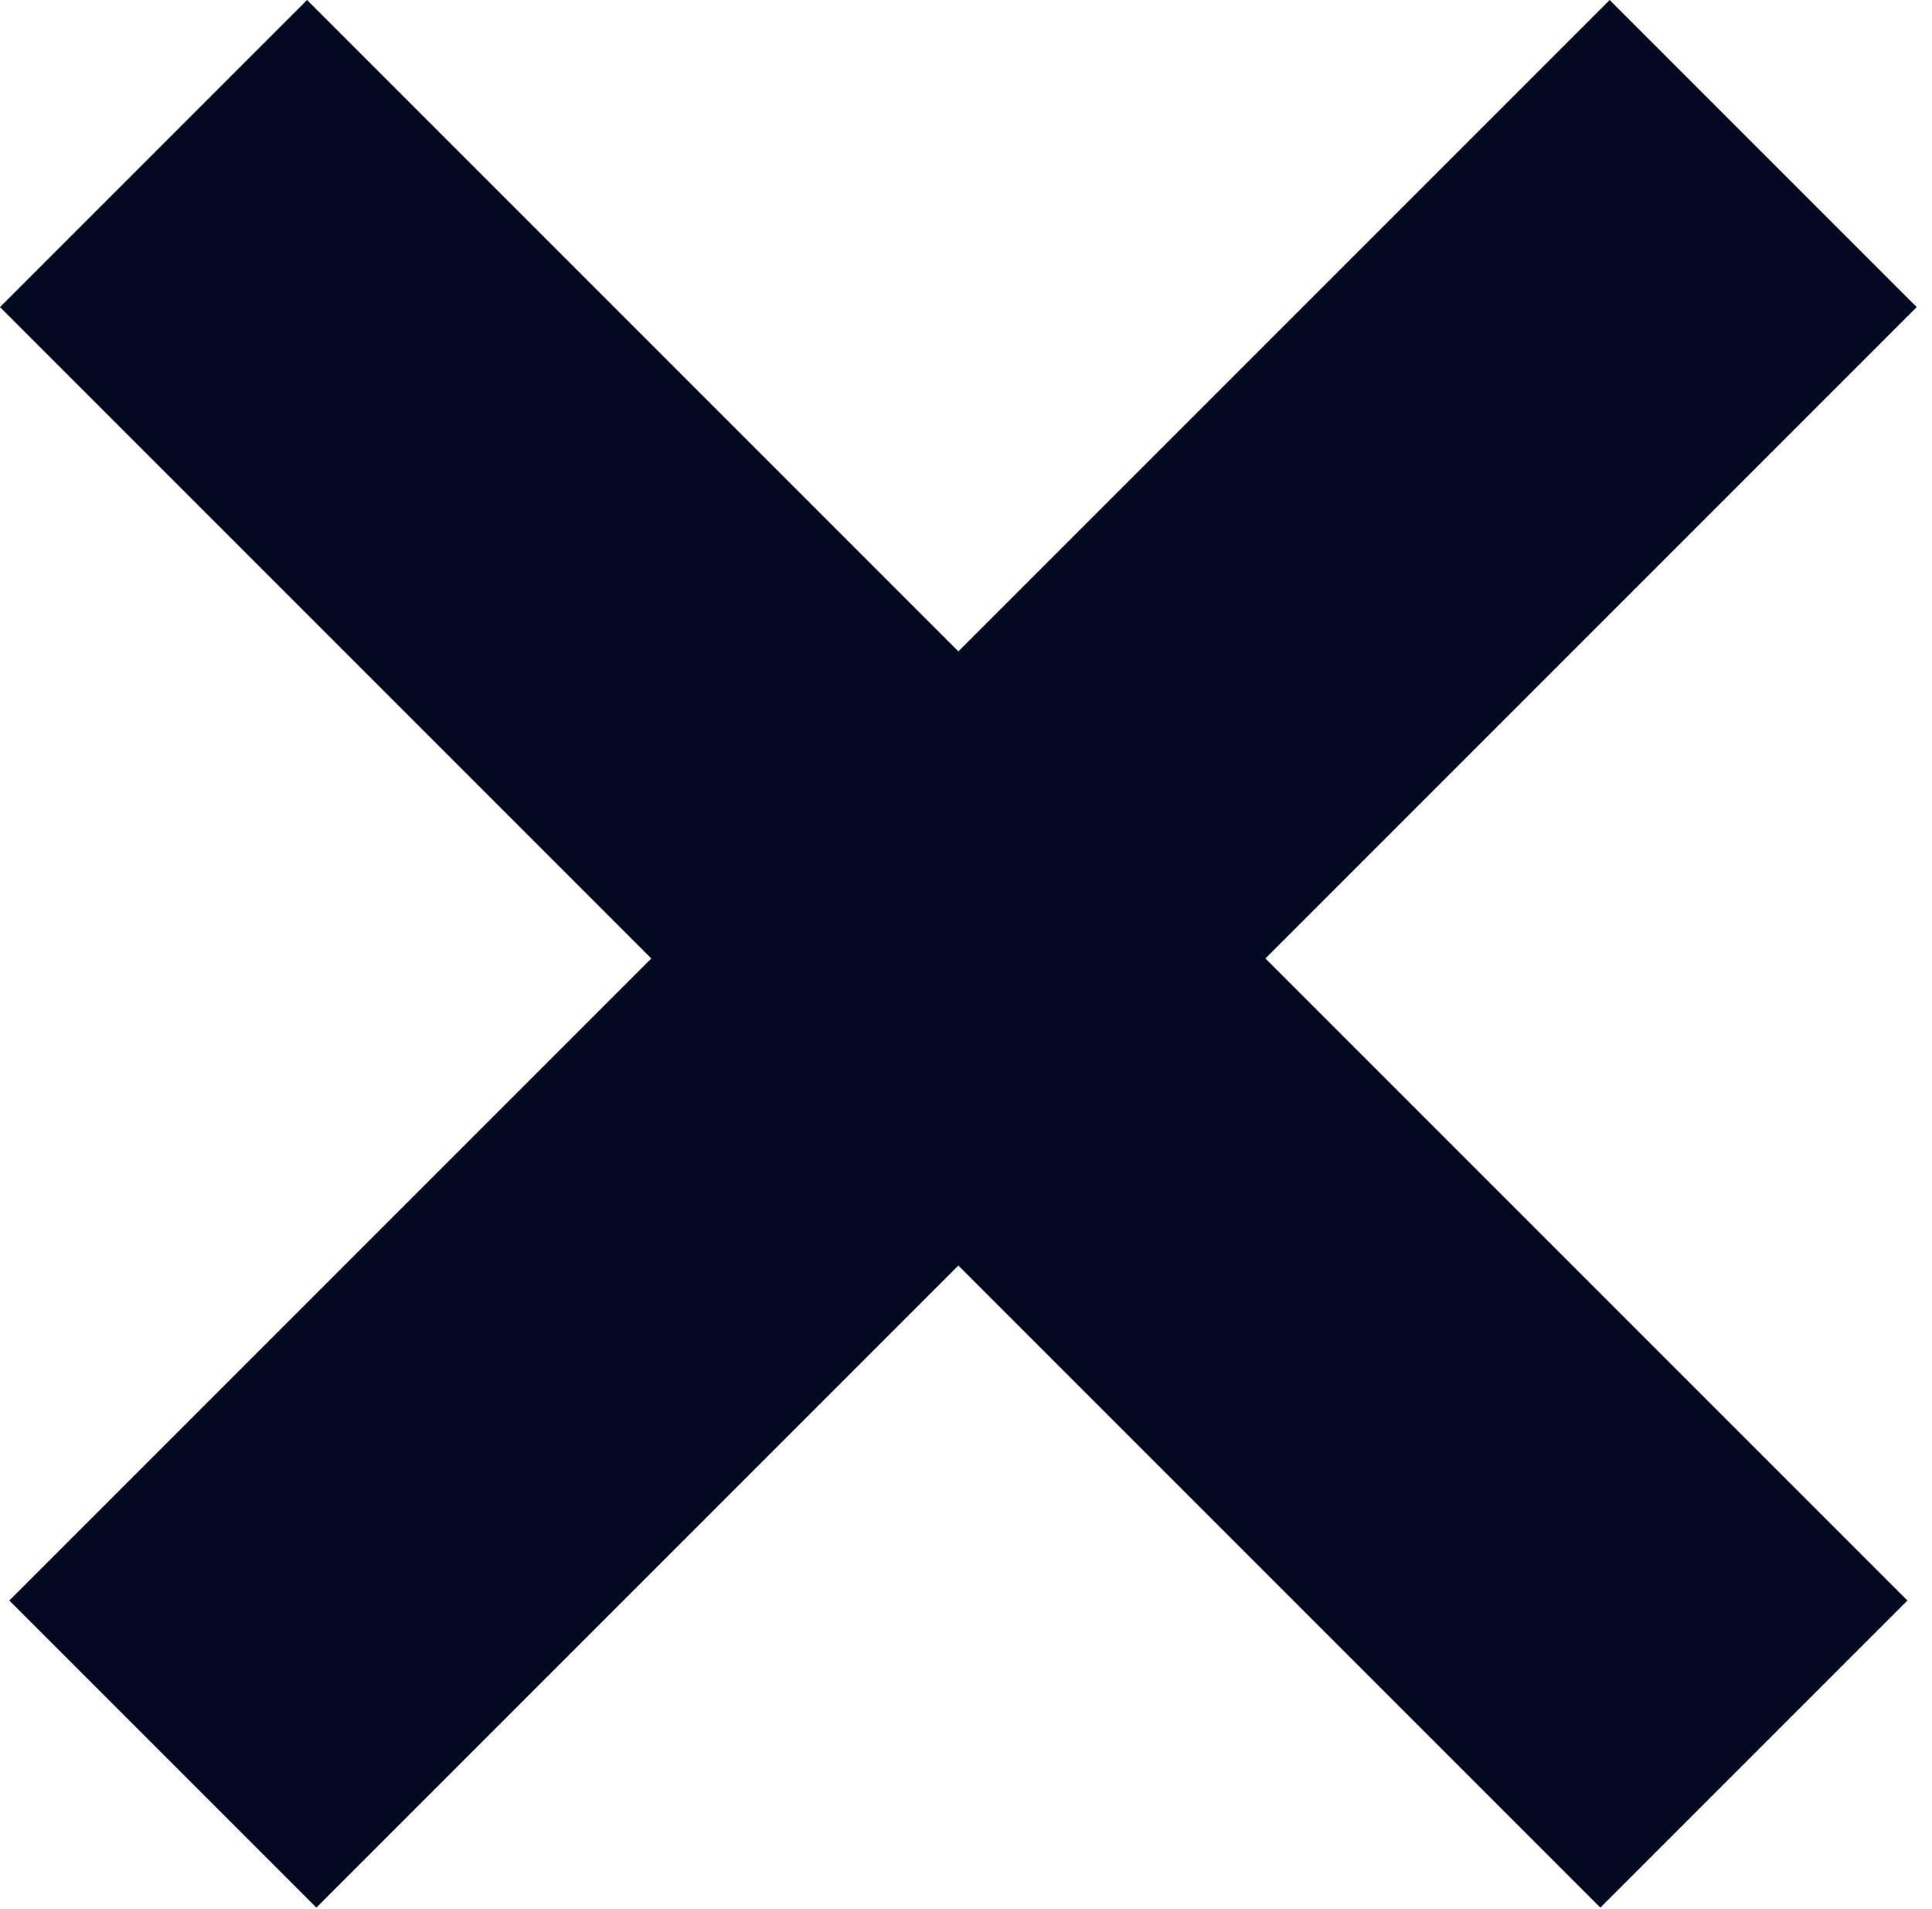 <svg width="82" height="81" viewBox="0 0 82 81" fill="none" xmlns="http://www.w3.org/2000/svg">
<rect x="13.032" width="96.06" height="18.43" transform="rotate(45 13.032 0)" fill="#00091F"/>
<rect x="81.352" y="13.032" width="96.06" height="18.43" transform="rotate(135 81.352 13.032)" fill="#00091F"/>
</svg>
